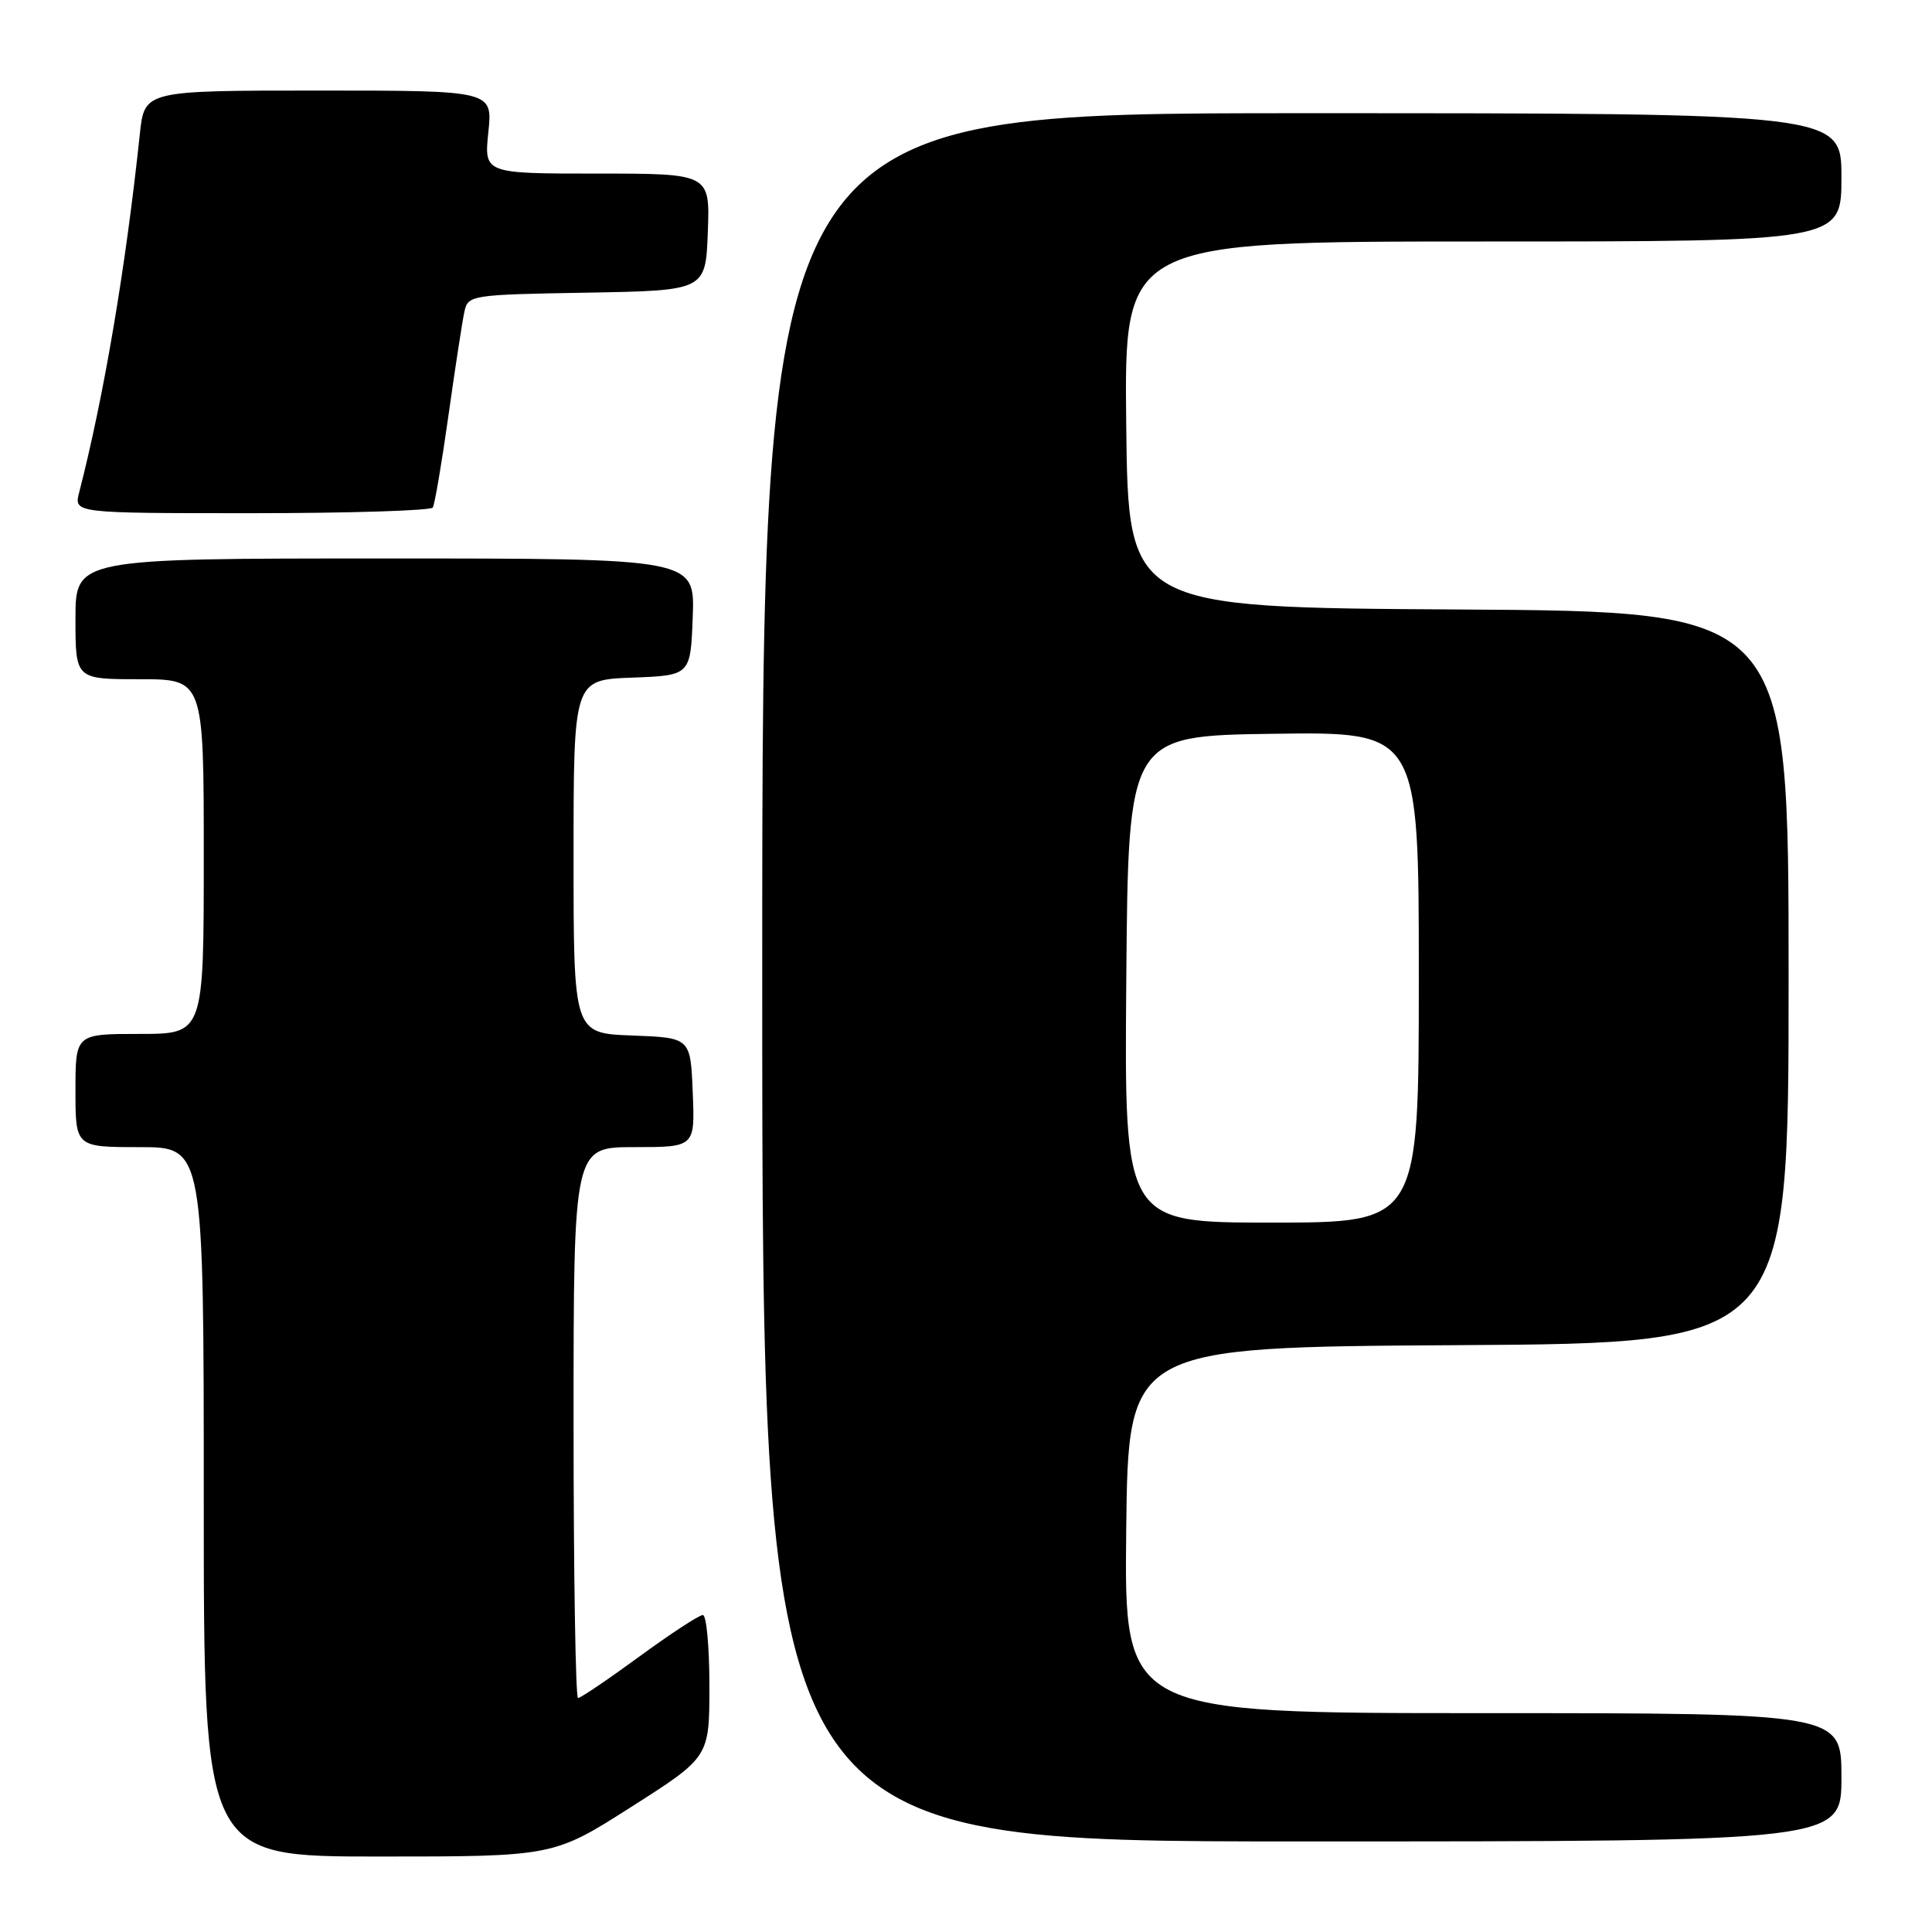 <?xml version="1.0" encoding="UTF-8" standalone="no"?>
<!DOCTYPE svg PUBLIC "-//W3C//DTD SVG 1.1//EN" "http://www.w3.org/Graphics/SVG/1.1/DTD/svg11.dtd" >
<svg xmlns="http://www.w3.org/2000/svg" xmlns:xlink="http://www.w3.org/1999/xlink" version="1.1" viewBox="0 0 256 256">
 <g >
 <path fill="currentColor"
d=" M 83.67 239.41 C 94.00 232.83 94.00 232.83 94.00 223.41 C 94.00 218.24 93.61 214.00 93.13 214.00 C 92.64 214.00 88.86 216.47 84.72 219.50 C 80.58 222.53 76.92 225.00 76.59 225.00 C 76.27 225.00 76.00 208.57 76.00 188.50 C 76.00 152.00 76.00 152.00 84.04 152.00 C 92.09 152.00 92.09 152.00 91.79 144.75 C 91.50 137.50 91.50 137.50 83.75 137.21 C 76.00 136.92 76.00 136.92 76.00 113.50 C 76.00 90.08 76.00 90.08 83.75 89.79 C 91.50 89.50 91.50 89.50 91.79 81.75 C 92.08 74.00 92.08 74.00 51.04 74.00 C 10.00 74.00 10.00 74.00 10.00 82.00 C 10.00 90.00 10.00 90.00 18.50 90.00 C 27.00 90.00 27.00 90.00 27.00 113.50 C 27.00 137.00 27.00 137.00 18.50 137.00 C 10.00 137.00 10.00 137.00 10.00 144.50 C 10.00 152.00 10.00 152.00 18.50 152.00 C 27.00 152.00 27.00 152.00 27.00 199.00 C 27.00 246.00 27.00 246.00 50.17 246.00 C 73.34 246.00 73.34 246.00 83.67 239.41 Z  M 244.00 235.50 C 244.00 227.00 244.00 227.00 196.48 227.00 C 148.96 227.00 148.96 227.00 149.23 202.75 C 149.50 178.50 149.50 178.50 193.25 178.24 C 237.00 177.98 237.00 177.98 237.00 129.50 C 237.00 81.02 237.00 81.02 193.25 80.76 C 149.50 80.50 149.50 80.50 149.23 56.25 C 148.96 32.00 148.96 32.00 196.48 32.00 C 244.00 32.00 244.00 32.00 244.00 23.50 C 244.00 15.00 244.00 15.00 172.50 15.00 C 101.00 15.00 101.00 15.00 101.00 129.50 C 101.00 244.00 101.00 244.00 172.50 244.00 C 244.00 244.00 244.00 244.00 244.00 235.50 Z  M 57.35 67.25 C 57.60 66.84 58.54 61.33 59.43 55.00 C 60.32 48.67 61.27 42.50 61.54 41.28 C 62.01 39.11 62.41 39.04 77.76 38.78 C 93.50 38.50 93.50 38.50 93.79 30.75 C 94.08 23.00 94.08 23.00 79.11 23.00 C 64.14 23.00 64.14 23.00 64.71 17.50 C 65.28 12.00 65.28 12.00 42.21 12.00 C 19.14 12.00 19.14 12.00 18.53 17.75 C 16.64 35.59 13.77 52.50 10.49 65.25 C 9.78 68.00 9.78 68.00 33.33 68.00 C 46.28 68.00 57.09 67.66 57.35 67.25 Z  M 149.24 129.75 C 149.50 97.50 149.50 97.50 168.75 97.23 C 188.00 96.96 188.00 96.96 188.00 129.48 C 188.00 162.00 188.00 162.00 168.49 162.00 C 148.97 162.00 148.97 162.00 149.24 129.75 Z "/>
</g>
</svg>